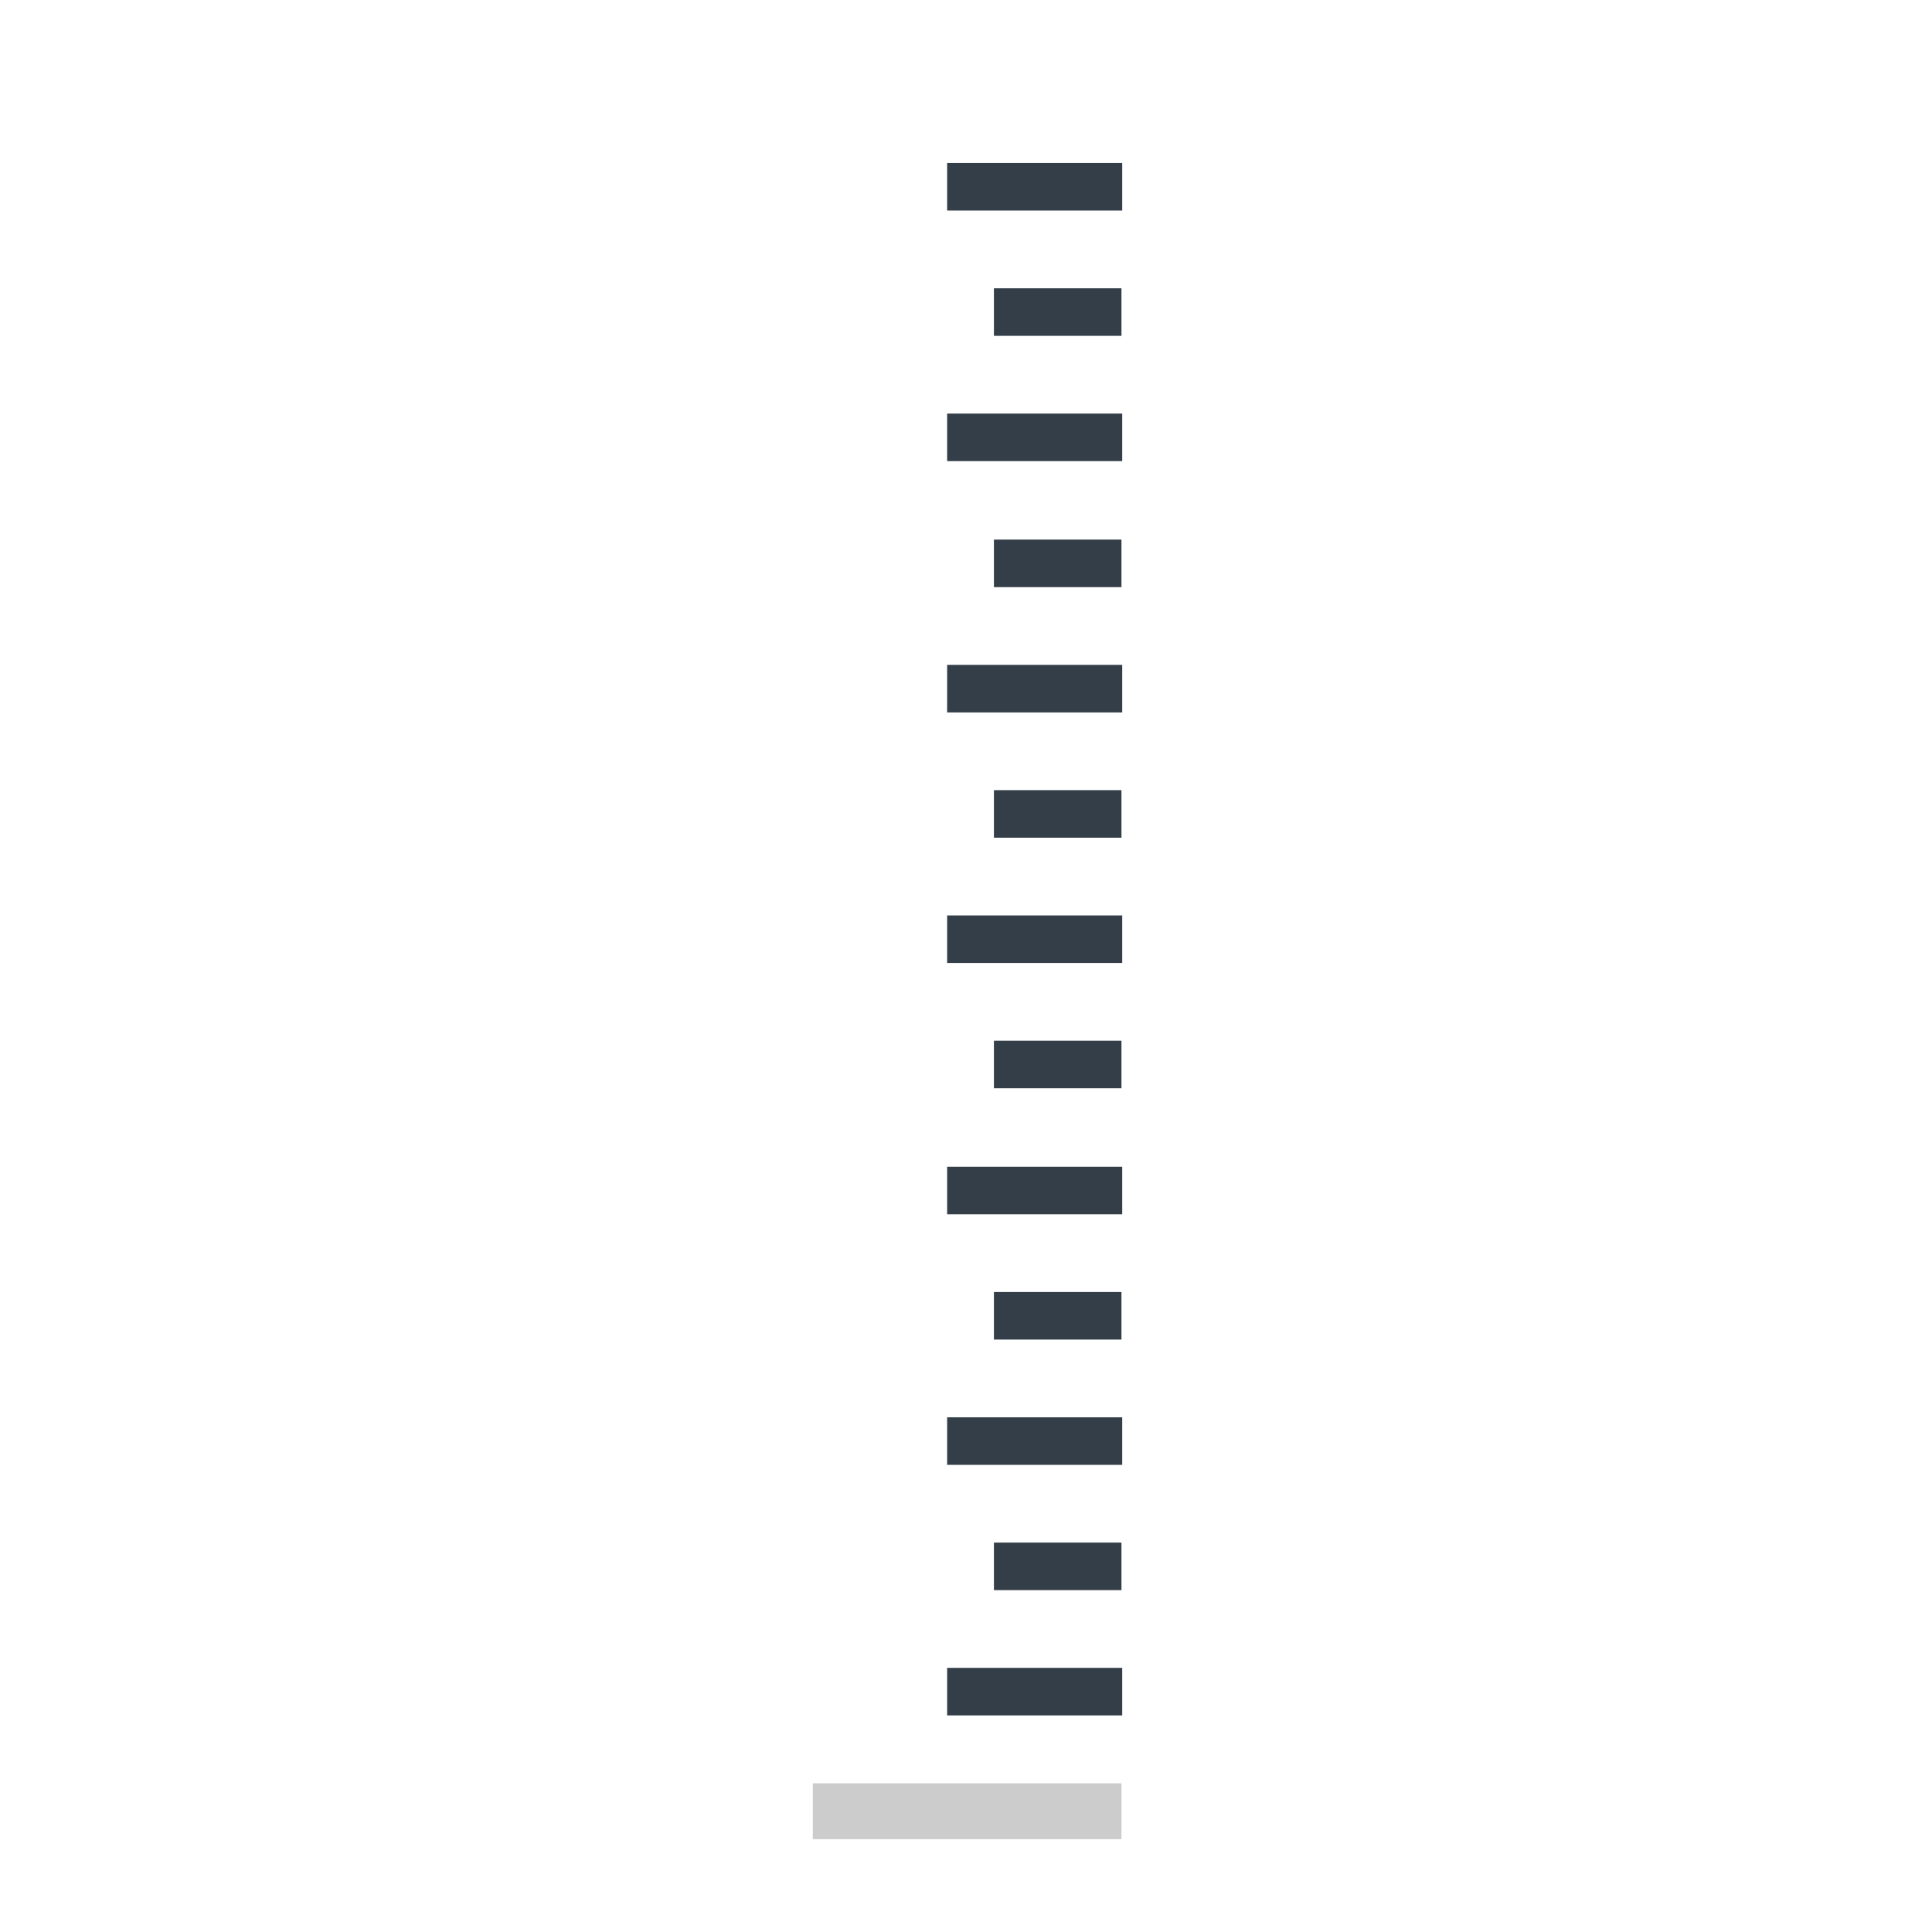 <?xml version="1.0" encoding="utf-8"?>
<!-- Generator: Adobe Illustrator 22.1.0, SVG Export Plug-In . SVG Version: 6.00 Build 0)  -->
<svg version="1.1" id="Layer_1" xmlns="http://www.w3.org/2000/svg" xmlns:xlink="http://www.w3.org/1999/xlink" x="0px" y="0px"
	 viewBox="0 0 256 256" style="enable-background:new 0 0 256 256;" xml:space="preserve">
<g>
	<path style="fill:#333E48;" d="M125.5,27.9l0-6.3h23.2v6.3H125.5z M125.5,27.9"/>
	<path style="fill:#333E48;" d="M131.7,44.5v-6.3l16.9,0l0,6.3L131.7,44.5z M131.7,44.5"/>
	<path style="fill:#333E48;" d="M125.5,61.1l0-6.3h23.2v6.3H125.5z M125.5,61.1"/>
	<path style="fill:#333E48;" d="M131.7,77.8l0-6.3h16.9v6.3L131.7,77.8z M131.7,77.8"/>
	<path style="fill:#333E48;" d="M125.5,94.4l0-6.3l23.2,0v6.3H125.5z M125.5,94.4"/>
	<path style="fill:#333E48;" d="M131.7,111v-6.3l16.9,0v6.3L131.7,111z M131.7,111"/>
	<path style="fill:#333E48;" d="M125.5,127.6v-6.3l23.2,0v6.3L125.5,127.6z M125.5,127.6"/>
	<path style="fill:#333E48;" d="M131.7,144.2v-6.3l16.9,0l0,6.3H131.7z M131.7,144.2"/>
	<path style="fill:#333E48;" d="M125.5,160.9l0-6.3l23.2,0v6.3L125.5,160.9z M125.5,160.9"/>
	<path style="fill:#333E48;" d="M131.7,177.5l0-6.3l16.9,0l0,6.3L131.7,177.5z M131.7,177.5"/>
	<path style="fill:#333E48;" d="M125.5,194.1l0-6.3l23.2,0l0,6.3L125.5,194.1z M125.5,194.1"/>
	<path style="fill:#333E48;" d="M125.5,227.3l0-6.3h23.2l0,6.3L125.5,227.3z M125.5,227.3"/>
	<path style="fill:#333E48;" d="M131.7,210.7l0-6.3l16.9,0l0,6.3L131.7,210.7z M131.7,210.7"/>
	<path style="opacity:0.2;" d="M148.6,236.3l0,7.4l-40.9,0l0-7.4L148.6,236.3z M148.6,236.3"/>
</g>
</svg>
